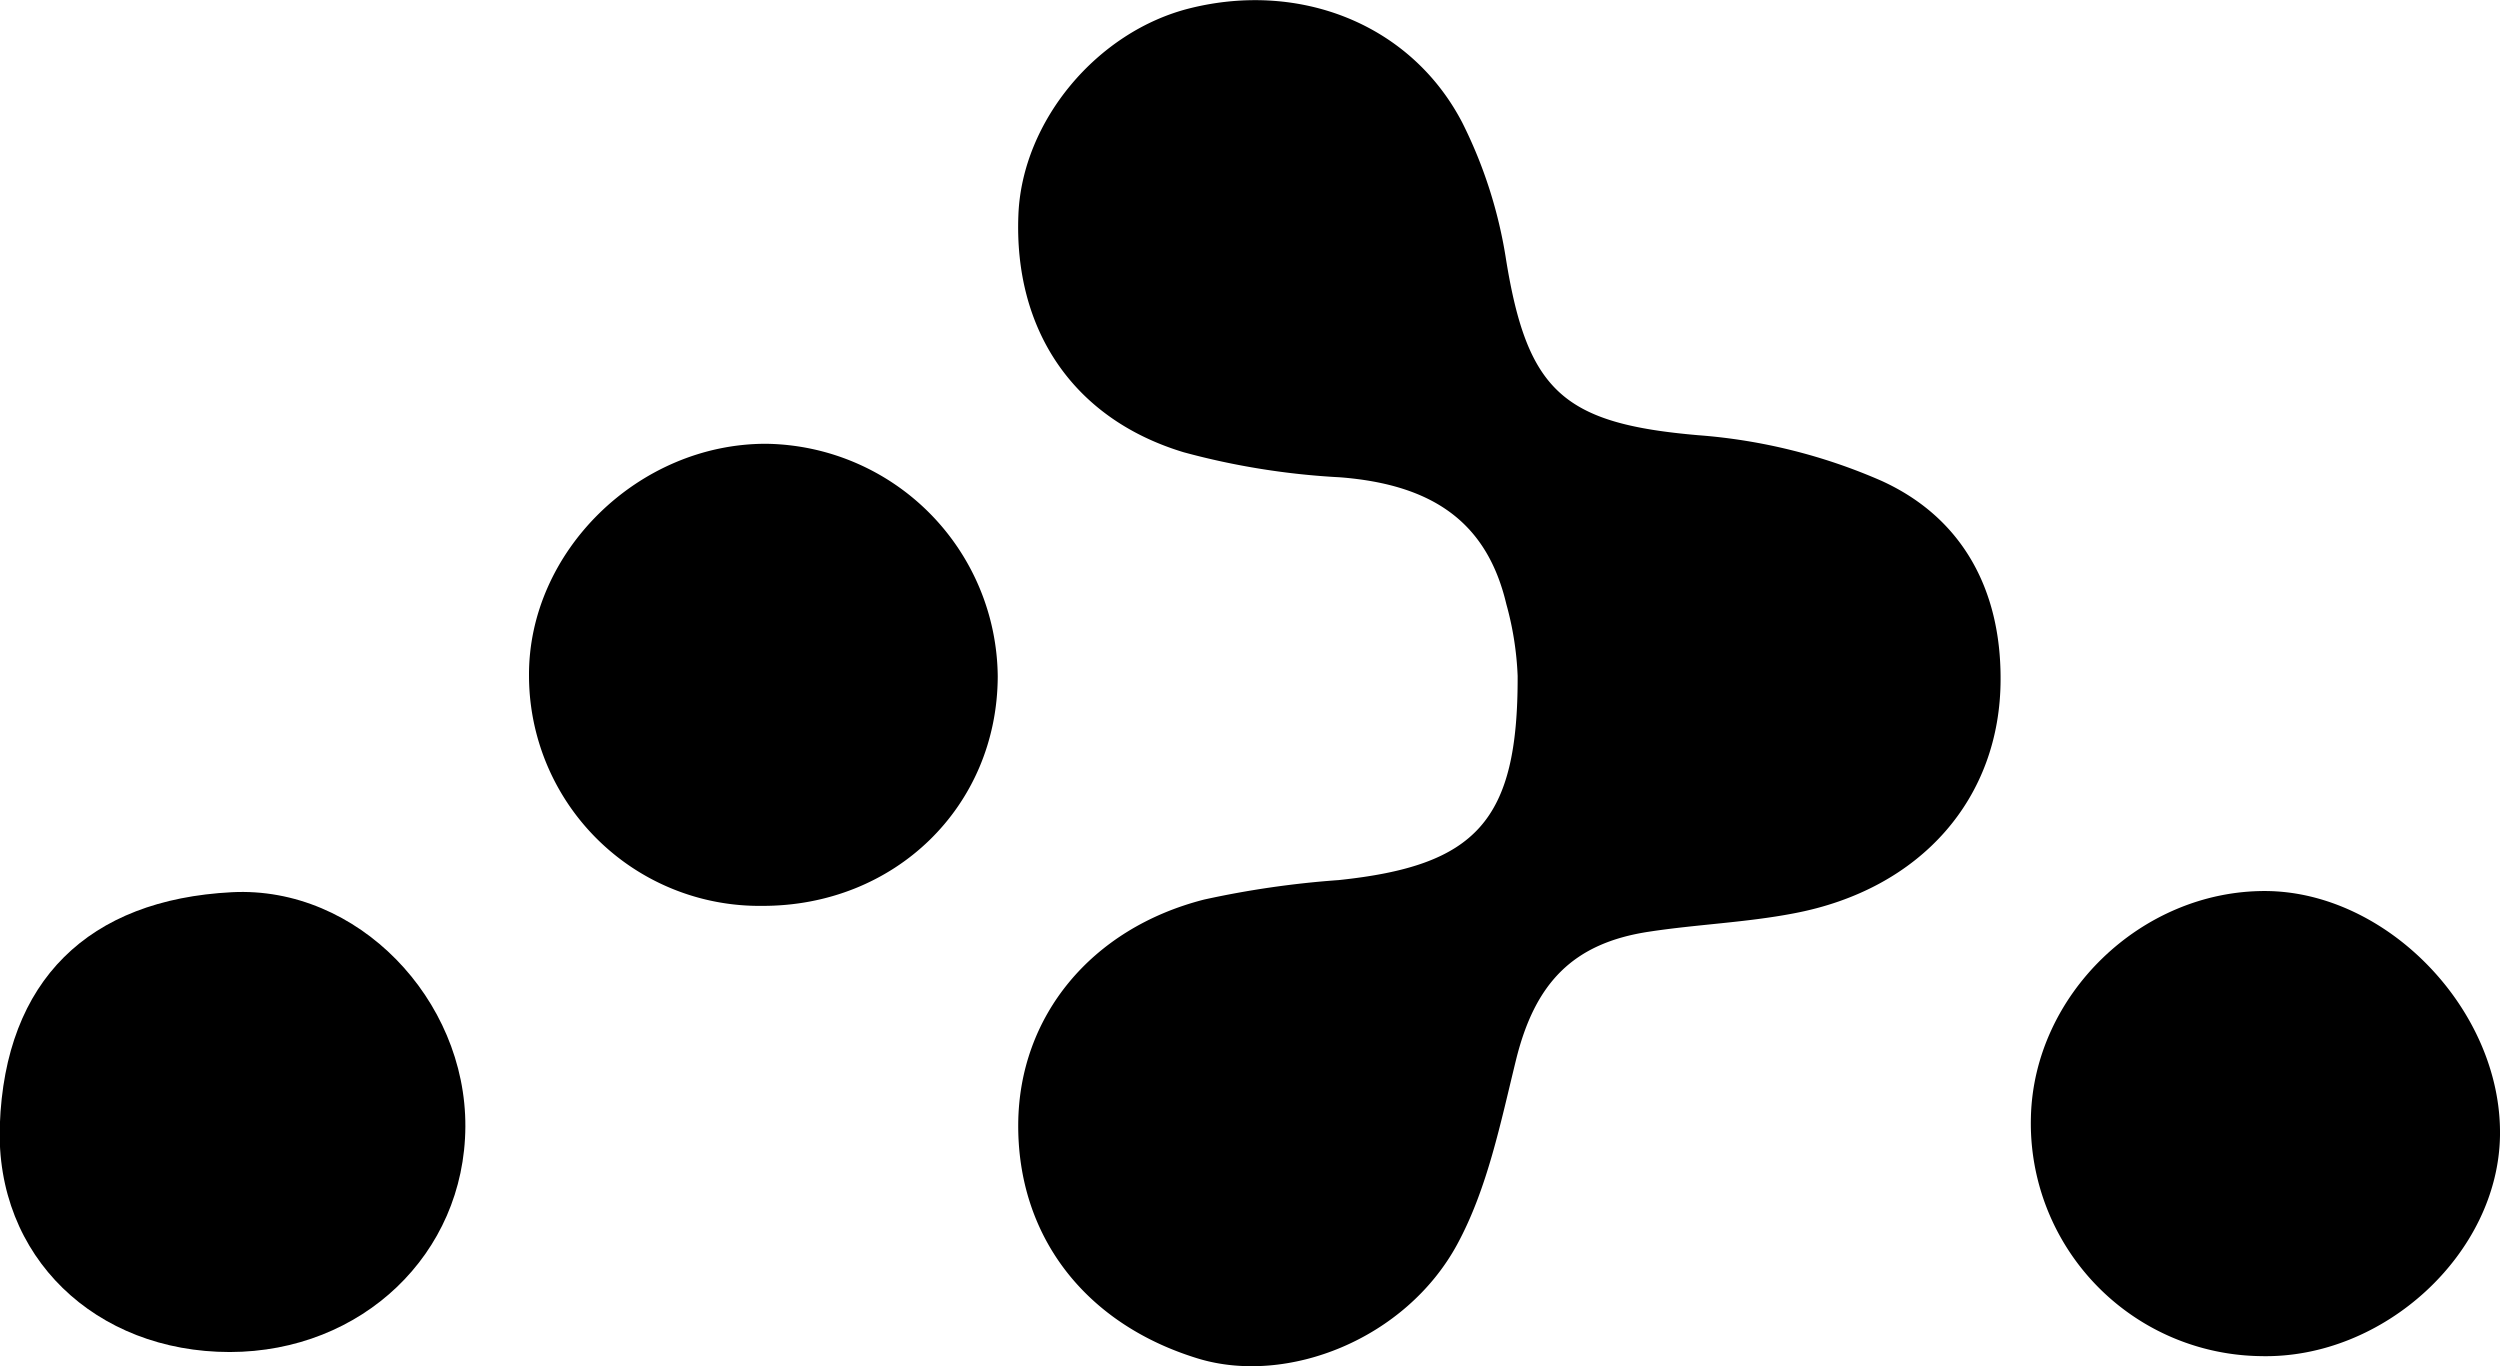 <svg id="Capa_1" data-name="Capa 1" xmlns="http://www.w3.org/2000/svg" viewBox="0 0 274.57 150.03"><path d="M232.48,149.54c0,13.08-8.74,23.11-22.75,25.74-5.22,1-10.57,1.2-15.82,2-8.44,1.26-12.58,5.69-14.65,14.09-1.69,6.88-3.13,14.11-6.45,20.24-5.67,10.46-18.7,15.54-28.49,12.55-12.44-3.81-19.84-13.5-19.73-25.82.11-11.7,7.92-21.38,20.4-24.58a102.79,102.79,0,0,1,14.78-2.14c15.09-1.58,19.72-6.44,19.67-22.42a34.4,34.4,0,0,0-1.24-7.88c-2.11-8.94-8-13.14-18.28-13.94a81.69,81.69,0,0,1-17.16-2.75c-12.18-3.68-18.67-13.5-18.15-26.11.42-10.26,8.63-20.12,18.87-22.66,12.1-3,24.24,1.77,29.86,12.53a50.78,50.78,0,0,1,4.83,15.1c2.35,14.51,6.35,18,21.12,19.27a61.68,61.68,0,0,1,20.09,5C228.2,131.76,232.51,139.62,232.48,149.54Z" transform="translate(-12.76 -74.96)"/><path d="M96.41,174.45a25.3,25.3,0,0,1-25.55-25.19c-.13-13.67,12-25.59,26.06-25.56a25.79,25.79,0,0,1,25.42,25.55C122.29,163.58,111,174.51,96.41,174.45Z" transform="translate(-12.76 -74.96)"/><path d="M38,223.45c-14.74,0-25.78-10.44-25.26-24.92.57-15.9,9.74-24.77,25.48-25.58,13.82-.71,25.73,11.77,25.65,25.76S52.5,223.43,38,223.45Z" transform="translate(-12.76 -74.96)"/><path d="M287.33,199.62c-.16,13-12.77,24.62-26.3,24.28a25.57,25.57,0,0,1-25.22-26.21c.3-13.48,12.12-24.9,25.73-24.87C274.94,172.86,287.5,185.91,287.33,199.62Z" transform="translate(-12.76 -74.96)"/></svg>